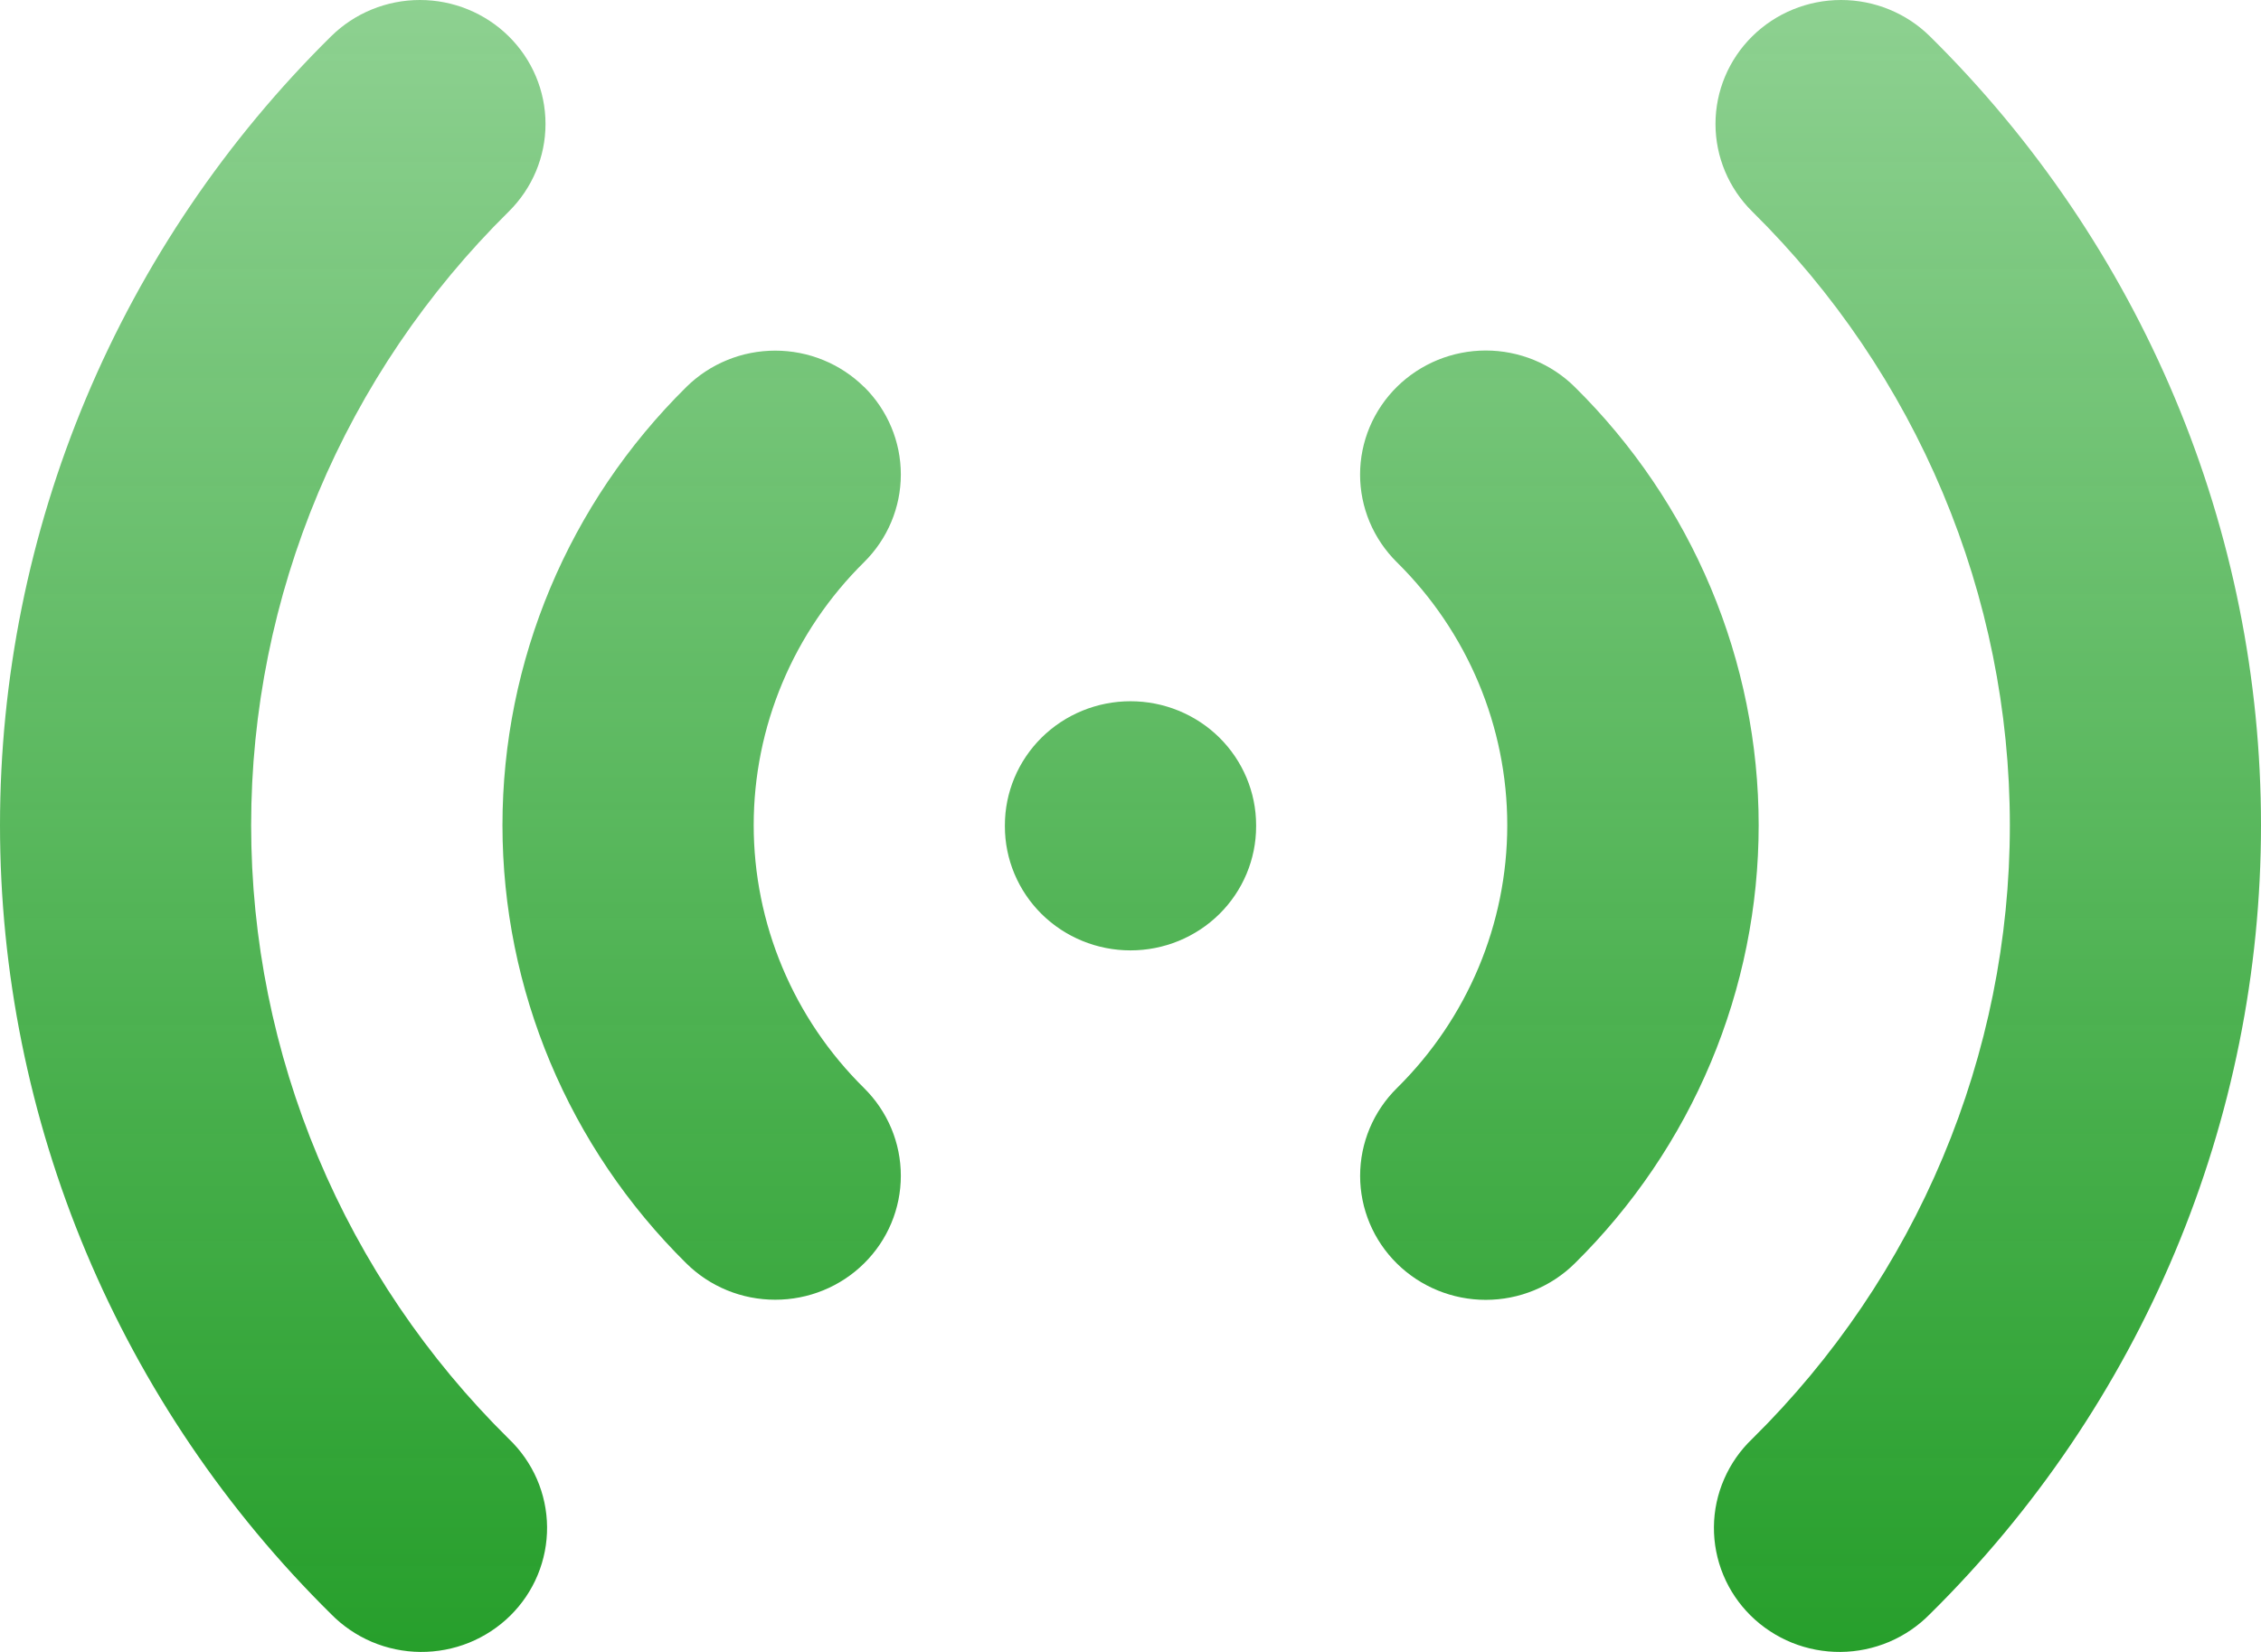 <svg width="52" height="38" viewBox="0 0 52 38" fill="none" xmlns="http://www.w3.org/2000/svg">
<path fill-rule="evenodd" clip-rule="evenodd" d="M11.7 0.835C12.242 1.37 12.546 2.095 12.546 2.851C12.546 3.607 12.242 4.332 11.7 4.867C9.822 6.721 8.332 8.921 7.316 11.343C6.3 13.765 5.776 16.361 5.776 18.982C5.776 21.604 6.3 24.199 7.316 26.621C8.332 29.043 9.822 31.244 11.7 33.097C11.976 33.36 12.196 33.675 12.348 34.023C12.499 34.371 12.579 34.745 12.582 35.124C12.585 35.502 12.512 35.878 12.367 36.228C12.222 36.579 12.007 36.897 11.736 37.165C11.465 37.432 11.142 37.644 10.787 37.788C10.432 37.931 10.052 38.003 9.668 38C9.285 37.997 8.905 37.918 8.553 37.769C8.201 37.619 7.882 37.402 7.615 37.13C5.201 34.746 3.286 31.917 1.979 28.803C0.673 25.69 0 22.352 0 18.982C0 15.612 0.673 12.275 1.979 9.161C3.286 6.047 5.201 3.218 7.615 0.835C8.157 0.3 8.892 0 9.658 0C10.424 0 11.158 0.3 11.7 0.835ZM40.3 0.835C40.842 0.3 41.576 0 42.342 0C43.108 0 43.843 0.3 44.385 0.835C46.799 3.218 48.714 6.047 50.021 9.161C51.328 12.275 52 15.612 52 18.982C52 22.352 51.328 25.69 50.021 28.803C48.714 31.917 46.799 34.746 44.385 37.13C44.118 37.402 43.8 37.619 43.447 37.769C43.095 37.918 42.715 37.997 42.332 38C41.948 38.003 41.568 37.931 41.213 37.788C40.858 37.644 40.535 37.432 40.264 37.165C39.993 36.897 39.778 36.579 39.633 36.228C39.488 35.878 39.415 35.502 39.418 35.124C39.421 34.745 39.501 34.371 39.653 34.023C39.804 33.675 40.024 33.36 40.3 33.097C42.178 31.244 43.668 29.043 44.684 26.621C45.7 24.199 46.224 21.604 46.224 18.982C46.224 16.361 45.7 13.765 44.684 11.343C43.668 8.921 42.178 6.721 40.3 4.867C39.758 4.332 39.454 3.607 39.454 2.851C39.454 2.095 39.758 1.37 40.3 0.835ZM19.873 8.899C20.414 9.434 20.718 10.159 20.718 10.915C20.718 11.671 20.414 12.396 19.873 12.931C19.068 13.726 18.429 14.669 17.994 15.707C17.558 16.745 17.334 17.857 17.334 18.981C17.334 20.104 17.558 21.217 17.994 22.255C18.429 23.293 19.068 24.236 19.873 25.03C20.141 25.295 20.354 25.61 20.499 25.956C20.644 26.302 20.718 26.673 20.718 27.047C20.718 27.422 20.643 27.793 20.498 28.139C20.353 28.485 20.14 28.799 19.871 29.064C19.603 29.329 19.284 29.539 18.934 29.682C18.583 29.825 18.207 29.899 17.828 29.898C17.448 29.898 17.073 29.825 16.722 29.681C16.372 29.538 16.053 29.327 15.785 29.062C13.077 26.389 11.556 22.763 11.556 18.982C11.556 15.201 13.077 11.576 15.785 8.902C16.053 8.637 16.372 8.426 16.723 8.283C17.073 8.139 17.449 8.066 17.829 8.066C18.209 8.066 18.584 8.139 18.935 8.283C19.286 8.426 19.604 8.637 19.873 8.902V8.899ZM32.127 8.899C32.396 8.634 32.714 8.424 33.065 8.28C33.416 8.137 33.791 8.063 34.171 8.063C34.551 8.063 34.927 8.137 35.277 8.28C35.628 8.424 35.947 8.634 36.215 8.899C37.557 10.223 38.621 11.795 39.347 13.525C40.073 15.255 40.447 17.11 40.447 18.982C40.447 20.855 40.073 22.709 39.347 24.439C38.621 26.169 37.557 27.741 36.215 29.065C35.673 29.6 34.938 29.901 34.171 29.901C33.404 29.901 32.669 29.6 32.127 29.065C31.585 28.53 31.281 27.805 31.281 27.048C31.281 26.291 31.585 25.565 32.127 25.03C33.752 23.426 34.665 21.251 34.665 18.982C34.665 16.714 33.752 14.538 32.127 12.934C31.859 12.669 31.646 12.355 31.5 12.008C31.355 11.662 31.28 11.291 31.28 10.917C31.28 10.542 31.355 10.171 31.5 9.825C31.646 9.478 31.859 9.164 32.127 8.899ZM26 16.131C26.766 16.131 27.501 16.431 28.043 16.966C28.584 17.501 28.889 18.226 28.889 18.982V19.011C28.889 19.767 28.584 20.492 28.043 21.027C27.501 21.562 26.766 21.862 26 21.862C25.234 21.862 24.499 21.562 23.957 21.027C23.416 20.492 23.111 19.767 23.111 19.011V18.982C23.111 18.226 23.416 17.501 23.957 16.966C24.499 16.431 25.234 16.131 26 16.131Z" fill="url(#paint0_linear_204_29)"/>
<defs>
<linearGradient id="paint0_linear_204_29" x1="26" y1="0" x2="26" y2="38" gradientUnits="userSpaceOnUse">
<stop stop-color="#8ED191"/>
<stop offset="1" stop-color="#19991E" stop-opacity="0.94"/>
</linearGradient>
</defs>
</svg>
